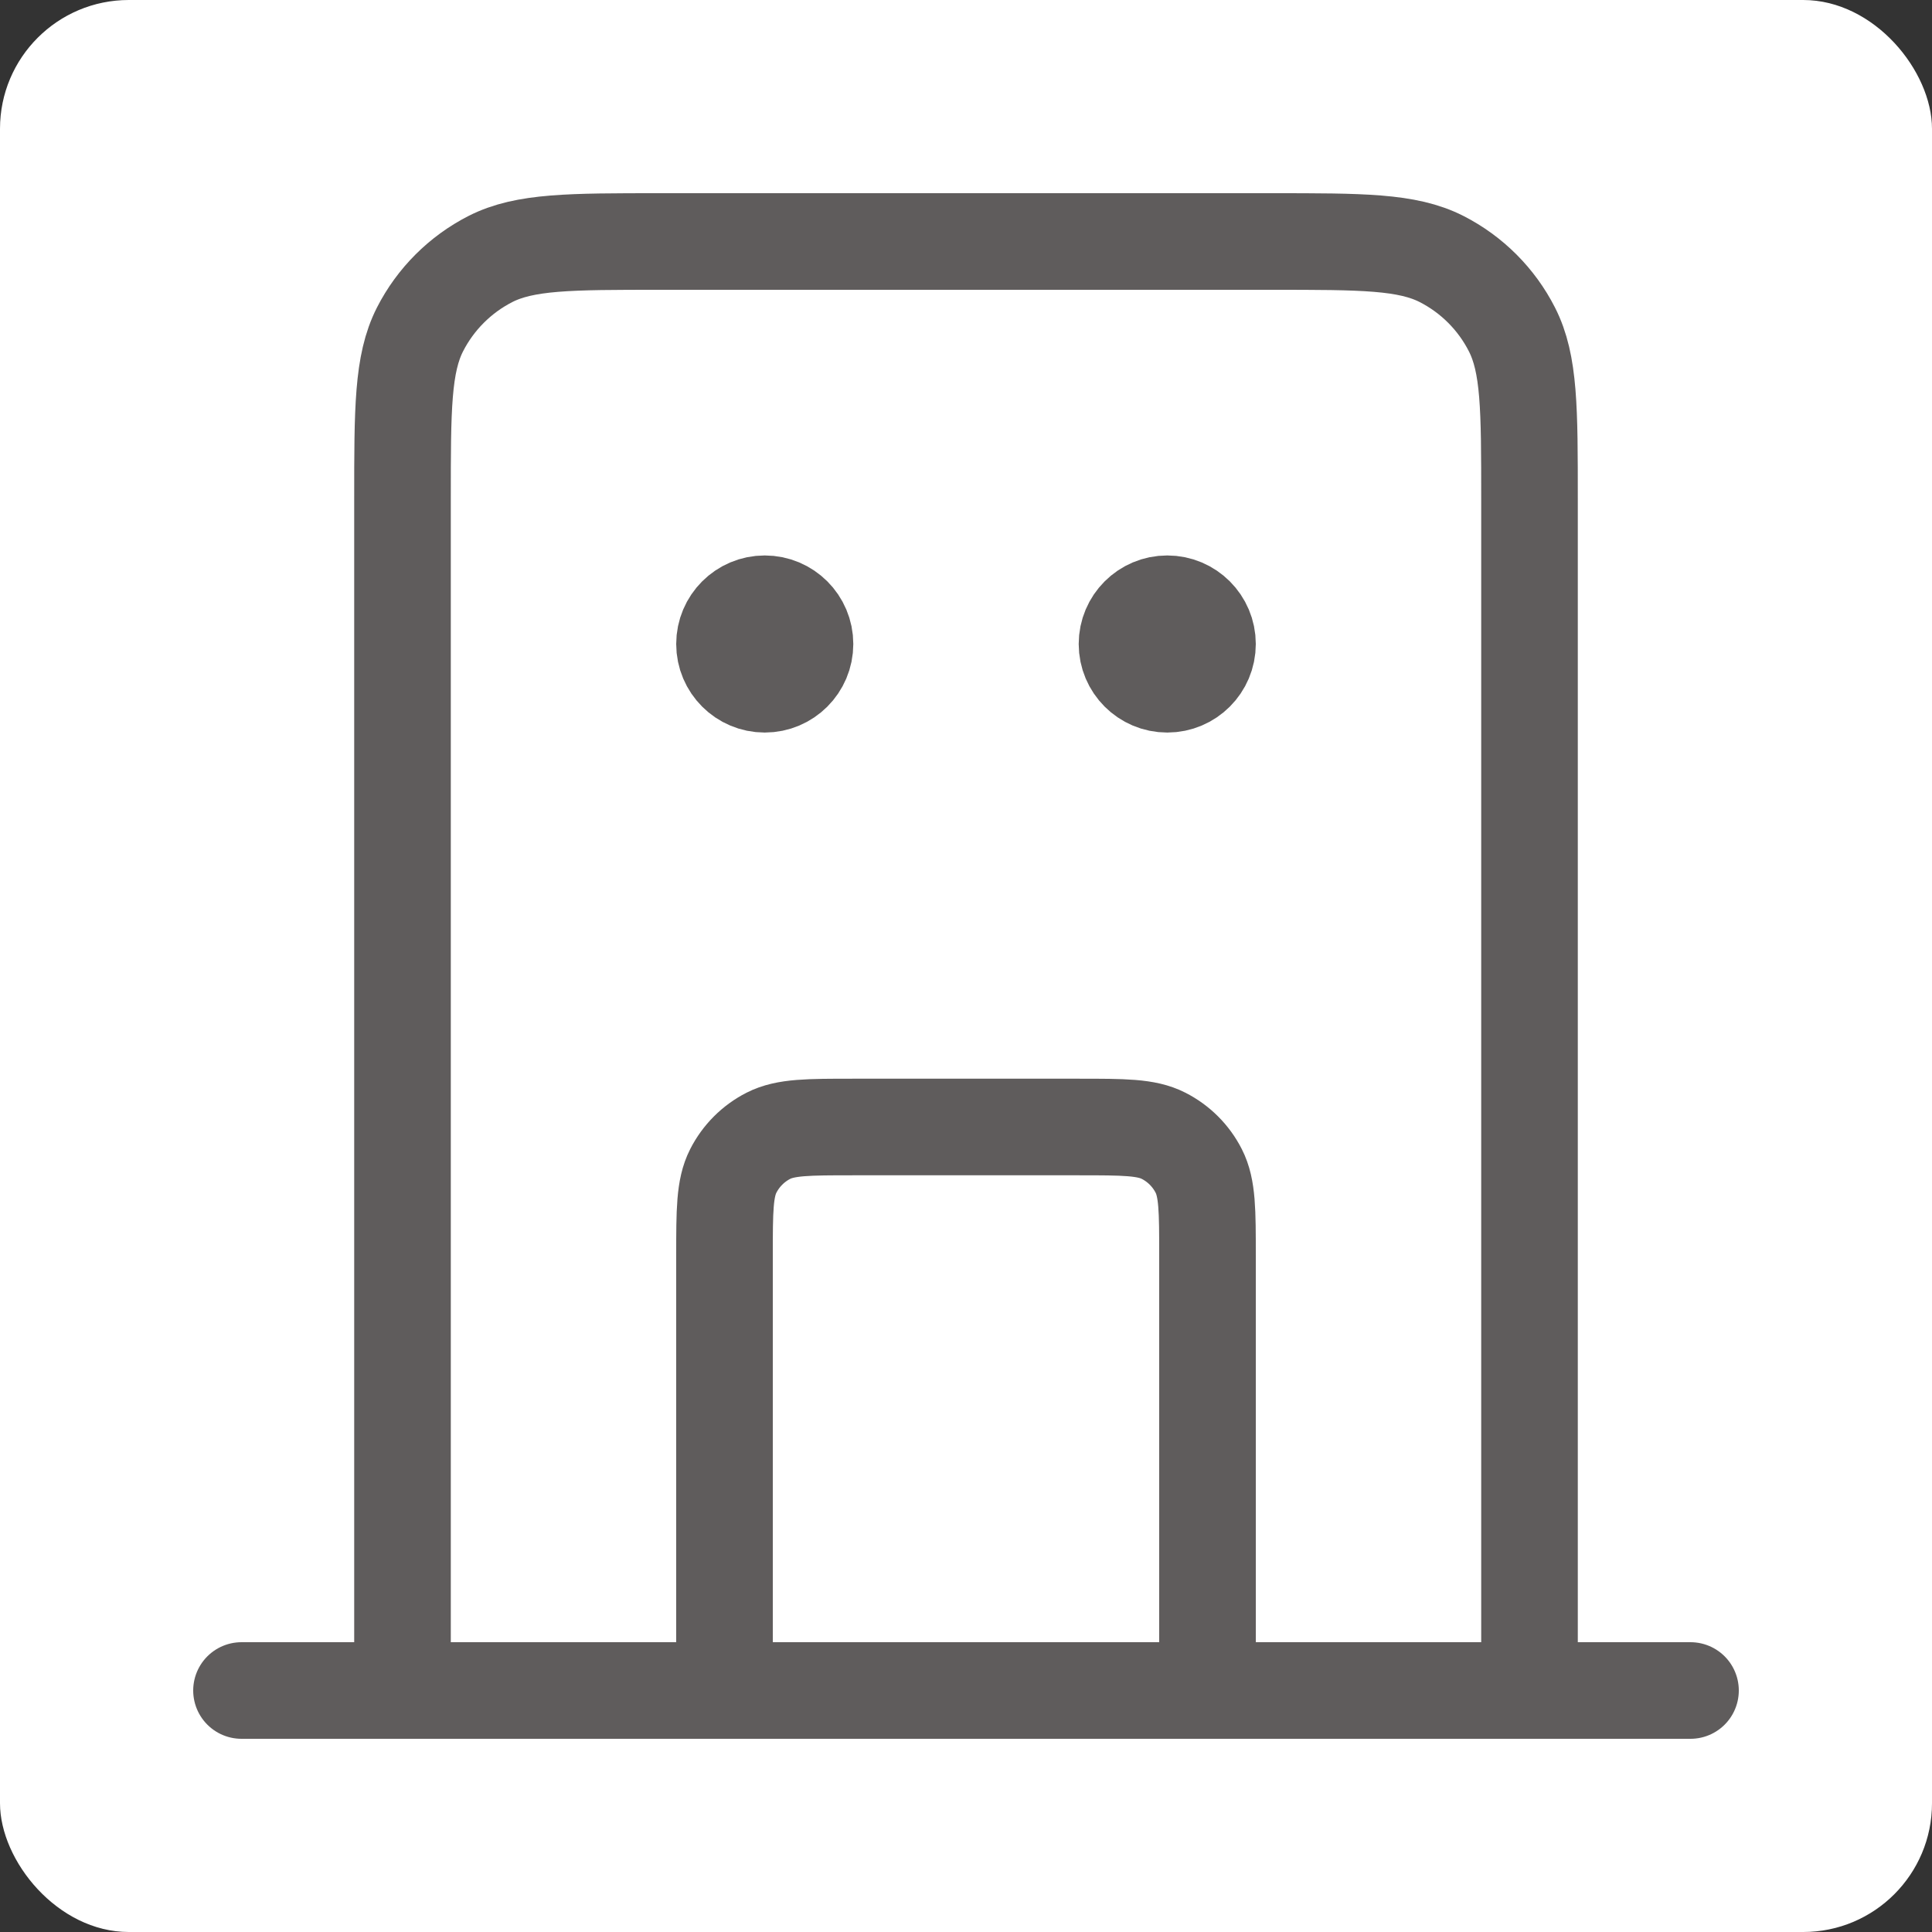 <svg width="30" height="30" viewBox="0 0 30 30" fill="none" xmlns="http://www.w3.org/2000/svg">
<rect x="0" y="0" width="30" height="30" fill="#333333" stroke="none"/>
<rect width="30" height="30" rx="2" fill="white"/>
<path d="M18.75 26.25V19.5C18.75 18.8 18.75 18.45 18.614 18.183C18.494 17.947 18.303 17.756 18.067 17.636C17.8 17.5 17.45 17.5 16.75 17.5H13.25C12.55 17.5 12.2 17.5 11.932 17.636C11.697 17.756 11.506 17.947 11.386 18.183C11.25 18.45 11.25 18.8 11.25 19.5V26.25M23.75 26.25V7.75C23.75 6.35 23.75 5.65 23.477 5.115C23.238 4.645 22.855 4.262 22.385 4.022C21.85 3.75 21.15 3.75 19.75 3.75H10.25C8.85 3.75 8.15 3.75 7.615 4.022C7.145 4.262 6.762 4.645 6.522 5.115C6.25 5.65 6.25 6.35 6.25 7.75V26.25M26.25 26.25H3.75M11.875 10H11.887M18.125 10H18.137M12.5 10C12.5 10.345 12.22 10.625 11.875 10.625C11.53 10.625 11.25 10.345 11.25 10C11.25 9.655 11.53 9.375 11.875 9.375C12.22 9.375 12.5 9.655 12.5 10ZM18.75 10C18.75 10.345 18.47 10.625 18.125 10.625C17.78 10.625 17.5 10.345 17.5 10C17.5 9.655 17.78 9.375 18.125 9.375C18.47 9.375 18.75 9.655 18.75 10Z" stroke="#5F5C5C" stroke-width="1.5" stroke-linecap="round" stroke-linejoin="round"/>
</svg>
